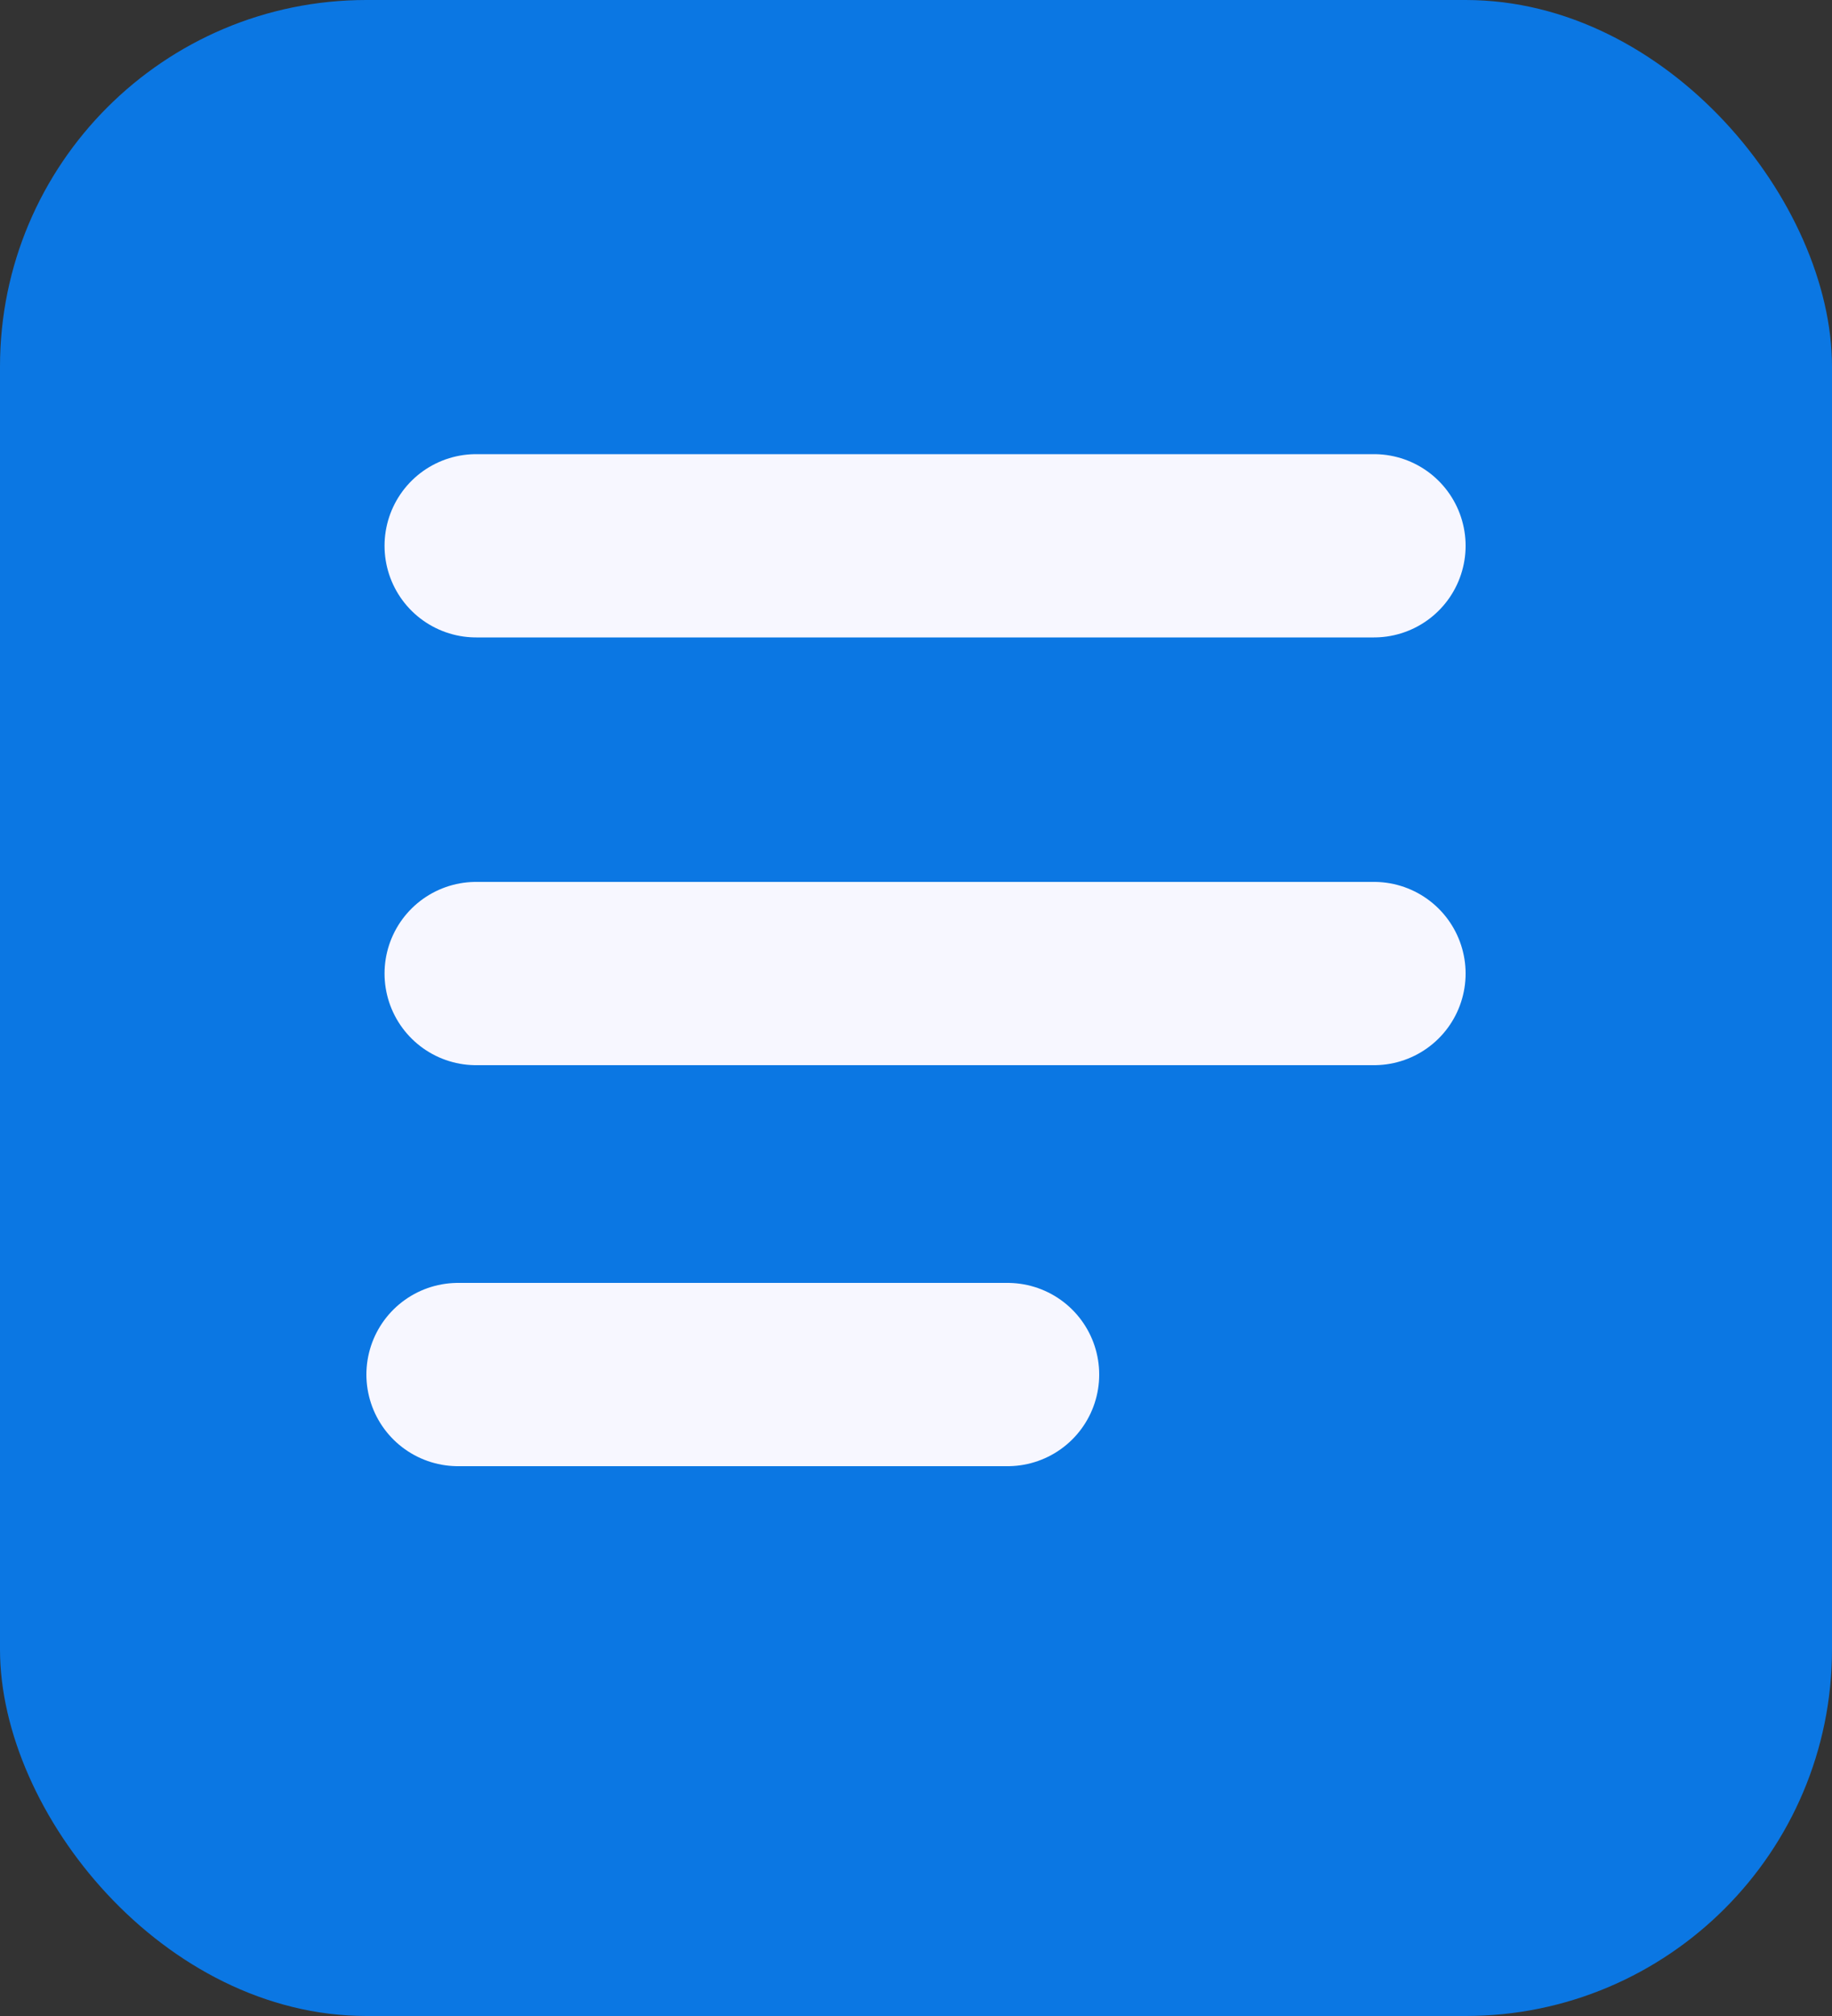 <svg xmlns="http://www.w3.org/2000/svg" width="10" height="11" viewBox="0 0 10 11">
  <rect x="0" y="0" width="10" height="11" fill="#333333" stroke="none"/>
  <g id="Group_3145" data-name="Group 3145" transform="translate(0 -0.001)">
    <rect id="Rectangle_3030" data-name="Rectangle 3030" width="10" height="11" rx="2" transform="translate(0 0.001)" fill="#0b77e3"/>
    <line id="Line_690" data-name="Line 690" x2="4.901" transform="translate(2.599 5.313)" fill="none" stroke="#f7f7ff" stroke-linecap="round" stroke-width="1"/>
    <line id="Line_693" data-name="Line 693" x2="4.901" transform="translate(2.599 2.979)" fill="none" stroke="#f7f7ff" stroke-linecap="round" stroke-width="1"/>
    <line id="Line_691" data-name="Line 691" x2="3" transform="translate(2.5 7.501)" fill="none" stroke="#f7f7ff" stroke-linecap="round" stroke-width="1"/>
  </g>
</svg>

